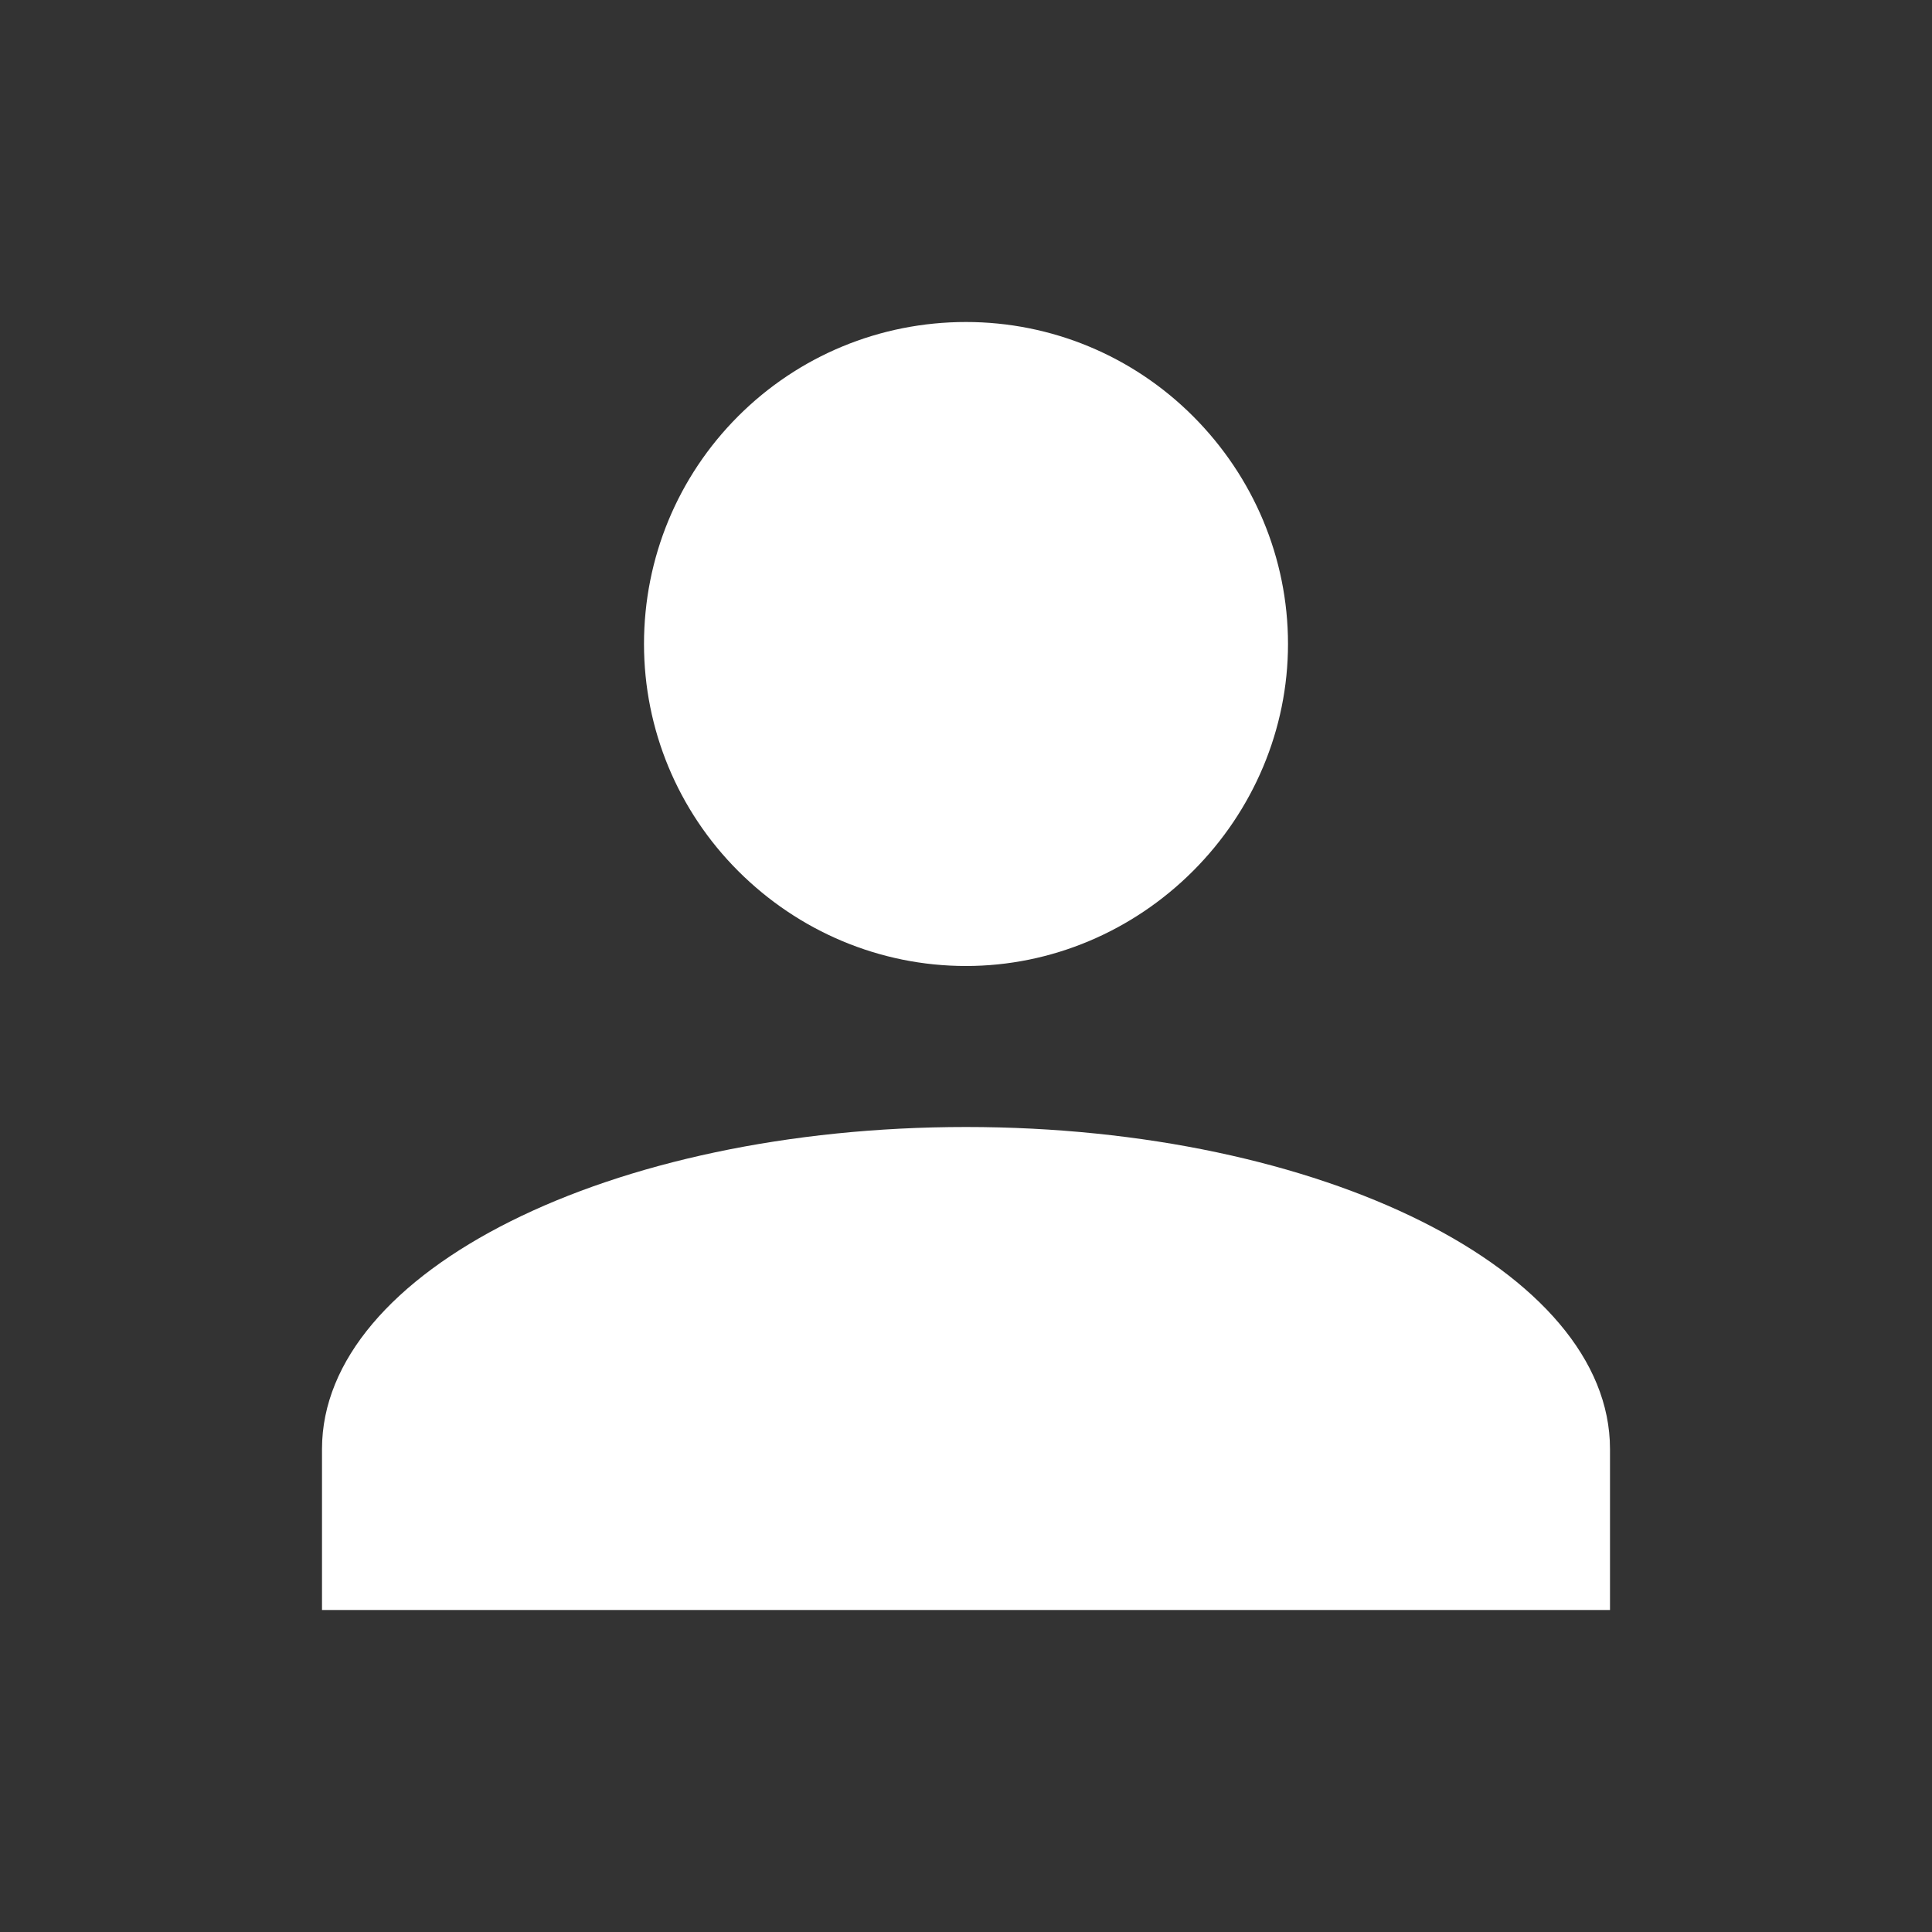 <svg width="24" height="24" viewBox="0 0 24 24" fill="none" xmlns="http://www.w3.org/2000/svg" xmlns:xlink="http://www.w3.org/1999/xlink">
	<rect x="0" y="0" width="24" height="24" fill="#333333" stroke="none"/>
	<desc>
			Created with Pixso.
	</desc>
	<defs>
		<clipPath id="clip25_57">
			<rect id="mdi:account" width="24" height="24" fill="white" fill-opacity="0"/>
		</clipPath>
	</defs>
	<rect id="mdi:account" width="24" height="24" fill="#FFFFFF" fill-opacity="0"/>
	<g clip-path="url(#clip25_57)">
		<path id="Vector" d="M12 4C13.06 4 14.07 4.42 14.82 5.17C15.57 5.92 16 6.93 16 8C16 9.06 15.57 10.07 14.82 10.82C14.07 11.57 13.06 12 12 12C10.93 12 9.92 11.57 9.17 10.82C8.42 10.07 8 9.06 8 8C8 6.93 8.42 5.92 9.17 5.17C9.92 4.42 10.93 4 12 4ZM12 14C16.42 14 20 15.79 20 18L20 20L4 20L4 18C4 15.79 7.58 14 12 14Z" fill="#FFFFFF" fill-opacity="1" fill-rule="nonzero"/>
	</g>
</svg>
